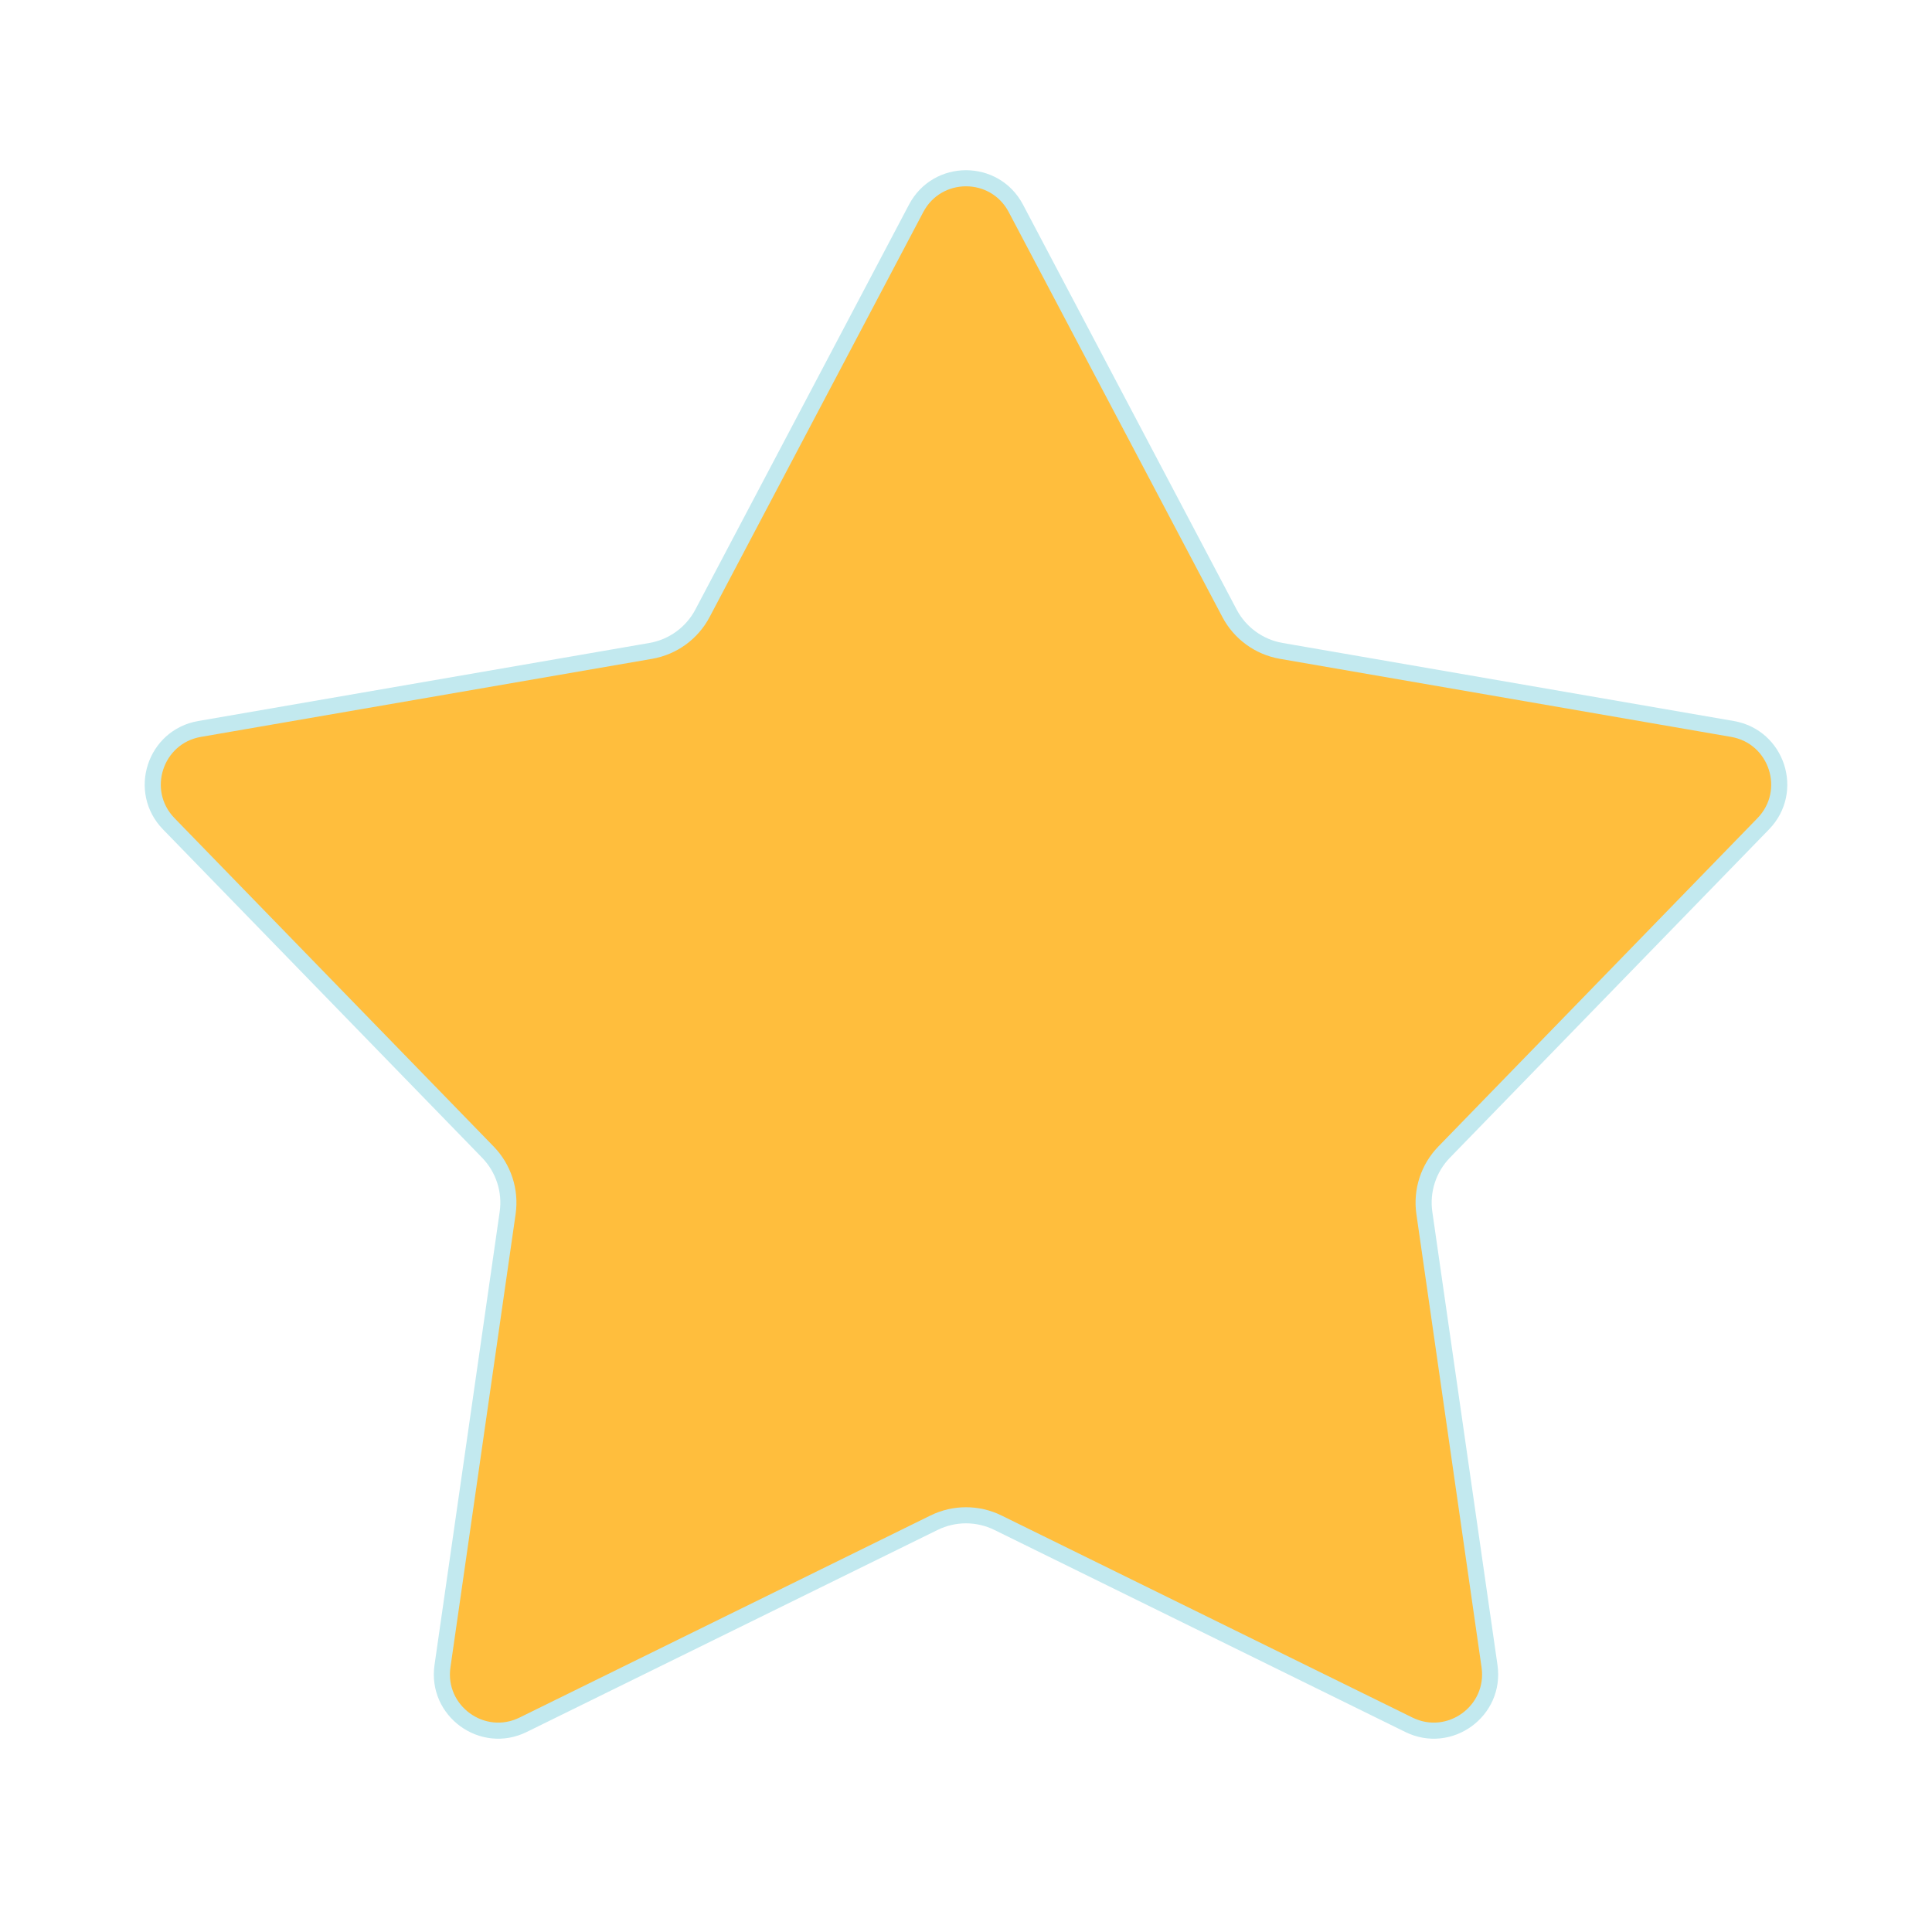 <svg width="120" height="120" viewBox="0 0 120 120" fill="none" xmlns="http://www.w3.org/2000/svg">
<g id="stars">
<path id="Star 1" d="M63.096 12.939L76.368 38.094C77.019 39.328 78.206 40.19 79.58 40.428L107.606 45.277C110.379 45.757 111.48 49.147 109.519 51.165L89.696 71.561C88.724 72.562 88.27 73.957 88.469 75.338L92.517 103.49C92.918 106.275 90.034 108.371 87.509 107.129L61.986 94.579C60.733 93.963 59.267 93.963 58.014 94.579L32.491 107.129C29.966 108.371 27.082 106.275 27.483 103.49L31.531 75.338C31.73 73.957 31.276 72.562 30.304 71.561L10.481 51.165C8.52 49.147 9.621 45.757 12.394 45.277L40.42 40.428C41.794 40.19 42.981 39.328 43.632 38.094L56.904 12.939C58.218 10.45 61.782 10.45 63.096 12.939Z" fill="#FFBE3D" stroke="#C2E9EF"/>
</g>
</svg>
